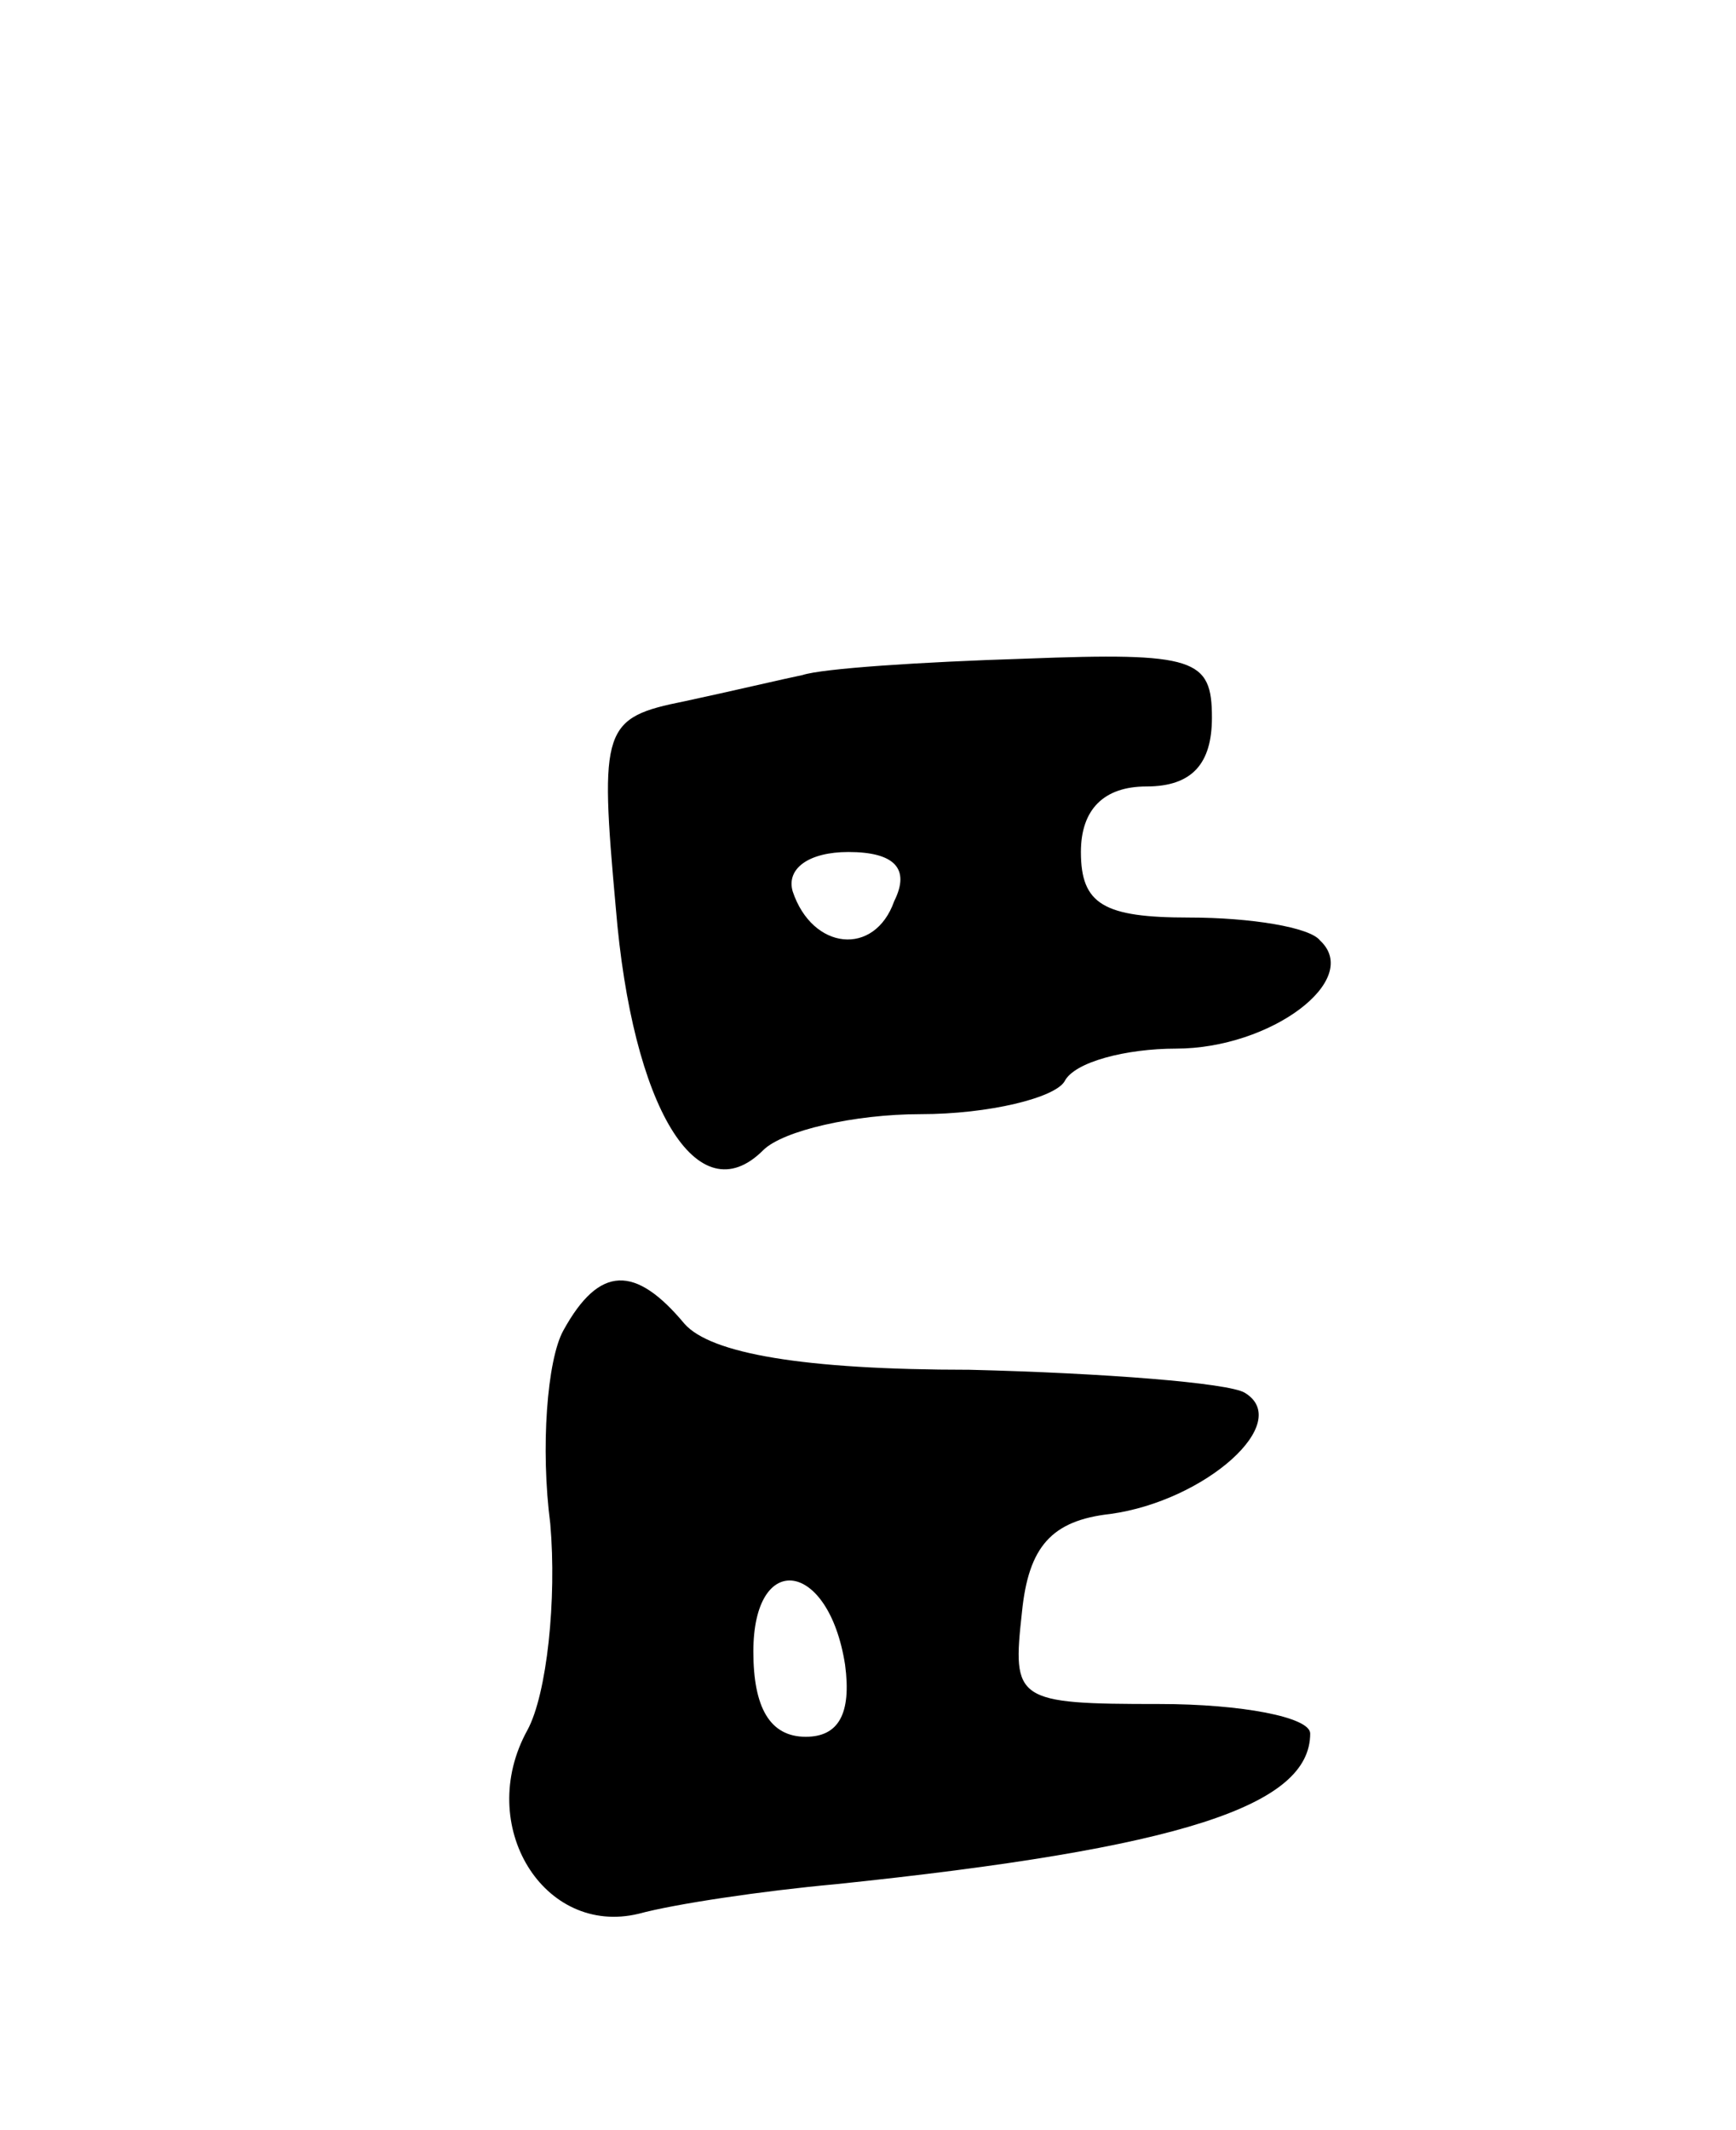 <svg version="1.0" xmlns="http://www.w3.org/2000/svg"
 width="53pt" height="65pt" viewBox="0 0 53 65"
 preserveAspectRatio="xMidYMid meet">
<g transform="translate(0,65) scale(0.1,-0.1)"
fill="#000000" stroke="none">
<path d="M245 444 c-5 -1 -22 -5 -36 -8 -25 -5 -26 -8 -21 -63 5 -61 25 -94
45 -74 6 6 28 11 48 11 21 0 41 5 44 10 3 6 19 10 34 10 29 0 57 21 44 33 -3
4 -21 7 -40 7 -26 0 -33 4 -33 20 0 13 7 20 20 20 14 0 20 7 20 21 0 18 -5 20
-57 18 -32 -1 -62 -3 -68 -5z m28 -69 c-6 -17 -25 -15 -31 3 -2 7 5 12 17 12
14 0 19 -5 14 -15z"/>
<path d="M172 244 c-5 -9 -7 -36 -4 -59 2 -23 -1 -52 -7 -63 -16 -29 5 -63 34
-56 11 3 38 7 60 9 106 11 145 24 145 46 0 5 -21 9 -46 9 -44 0 -45 1 -42 28
2 20 9 28 27 30 29 4 56 28 41 37 -5 3 -43 6 -84 7 -51 0 -79 5 -87 14 -15 18
-26 18 -37 -2z m86 -102 c2 -15 -2 -22 -12 -22 -11 0 -16 9 -16 26 0 31 23 28
28 -4z"/>
</g>
</svg>
